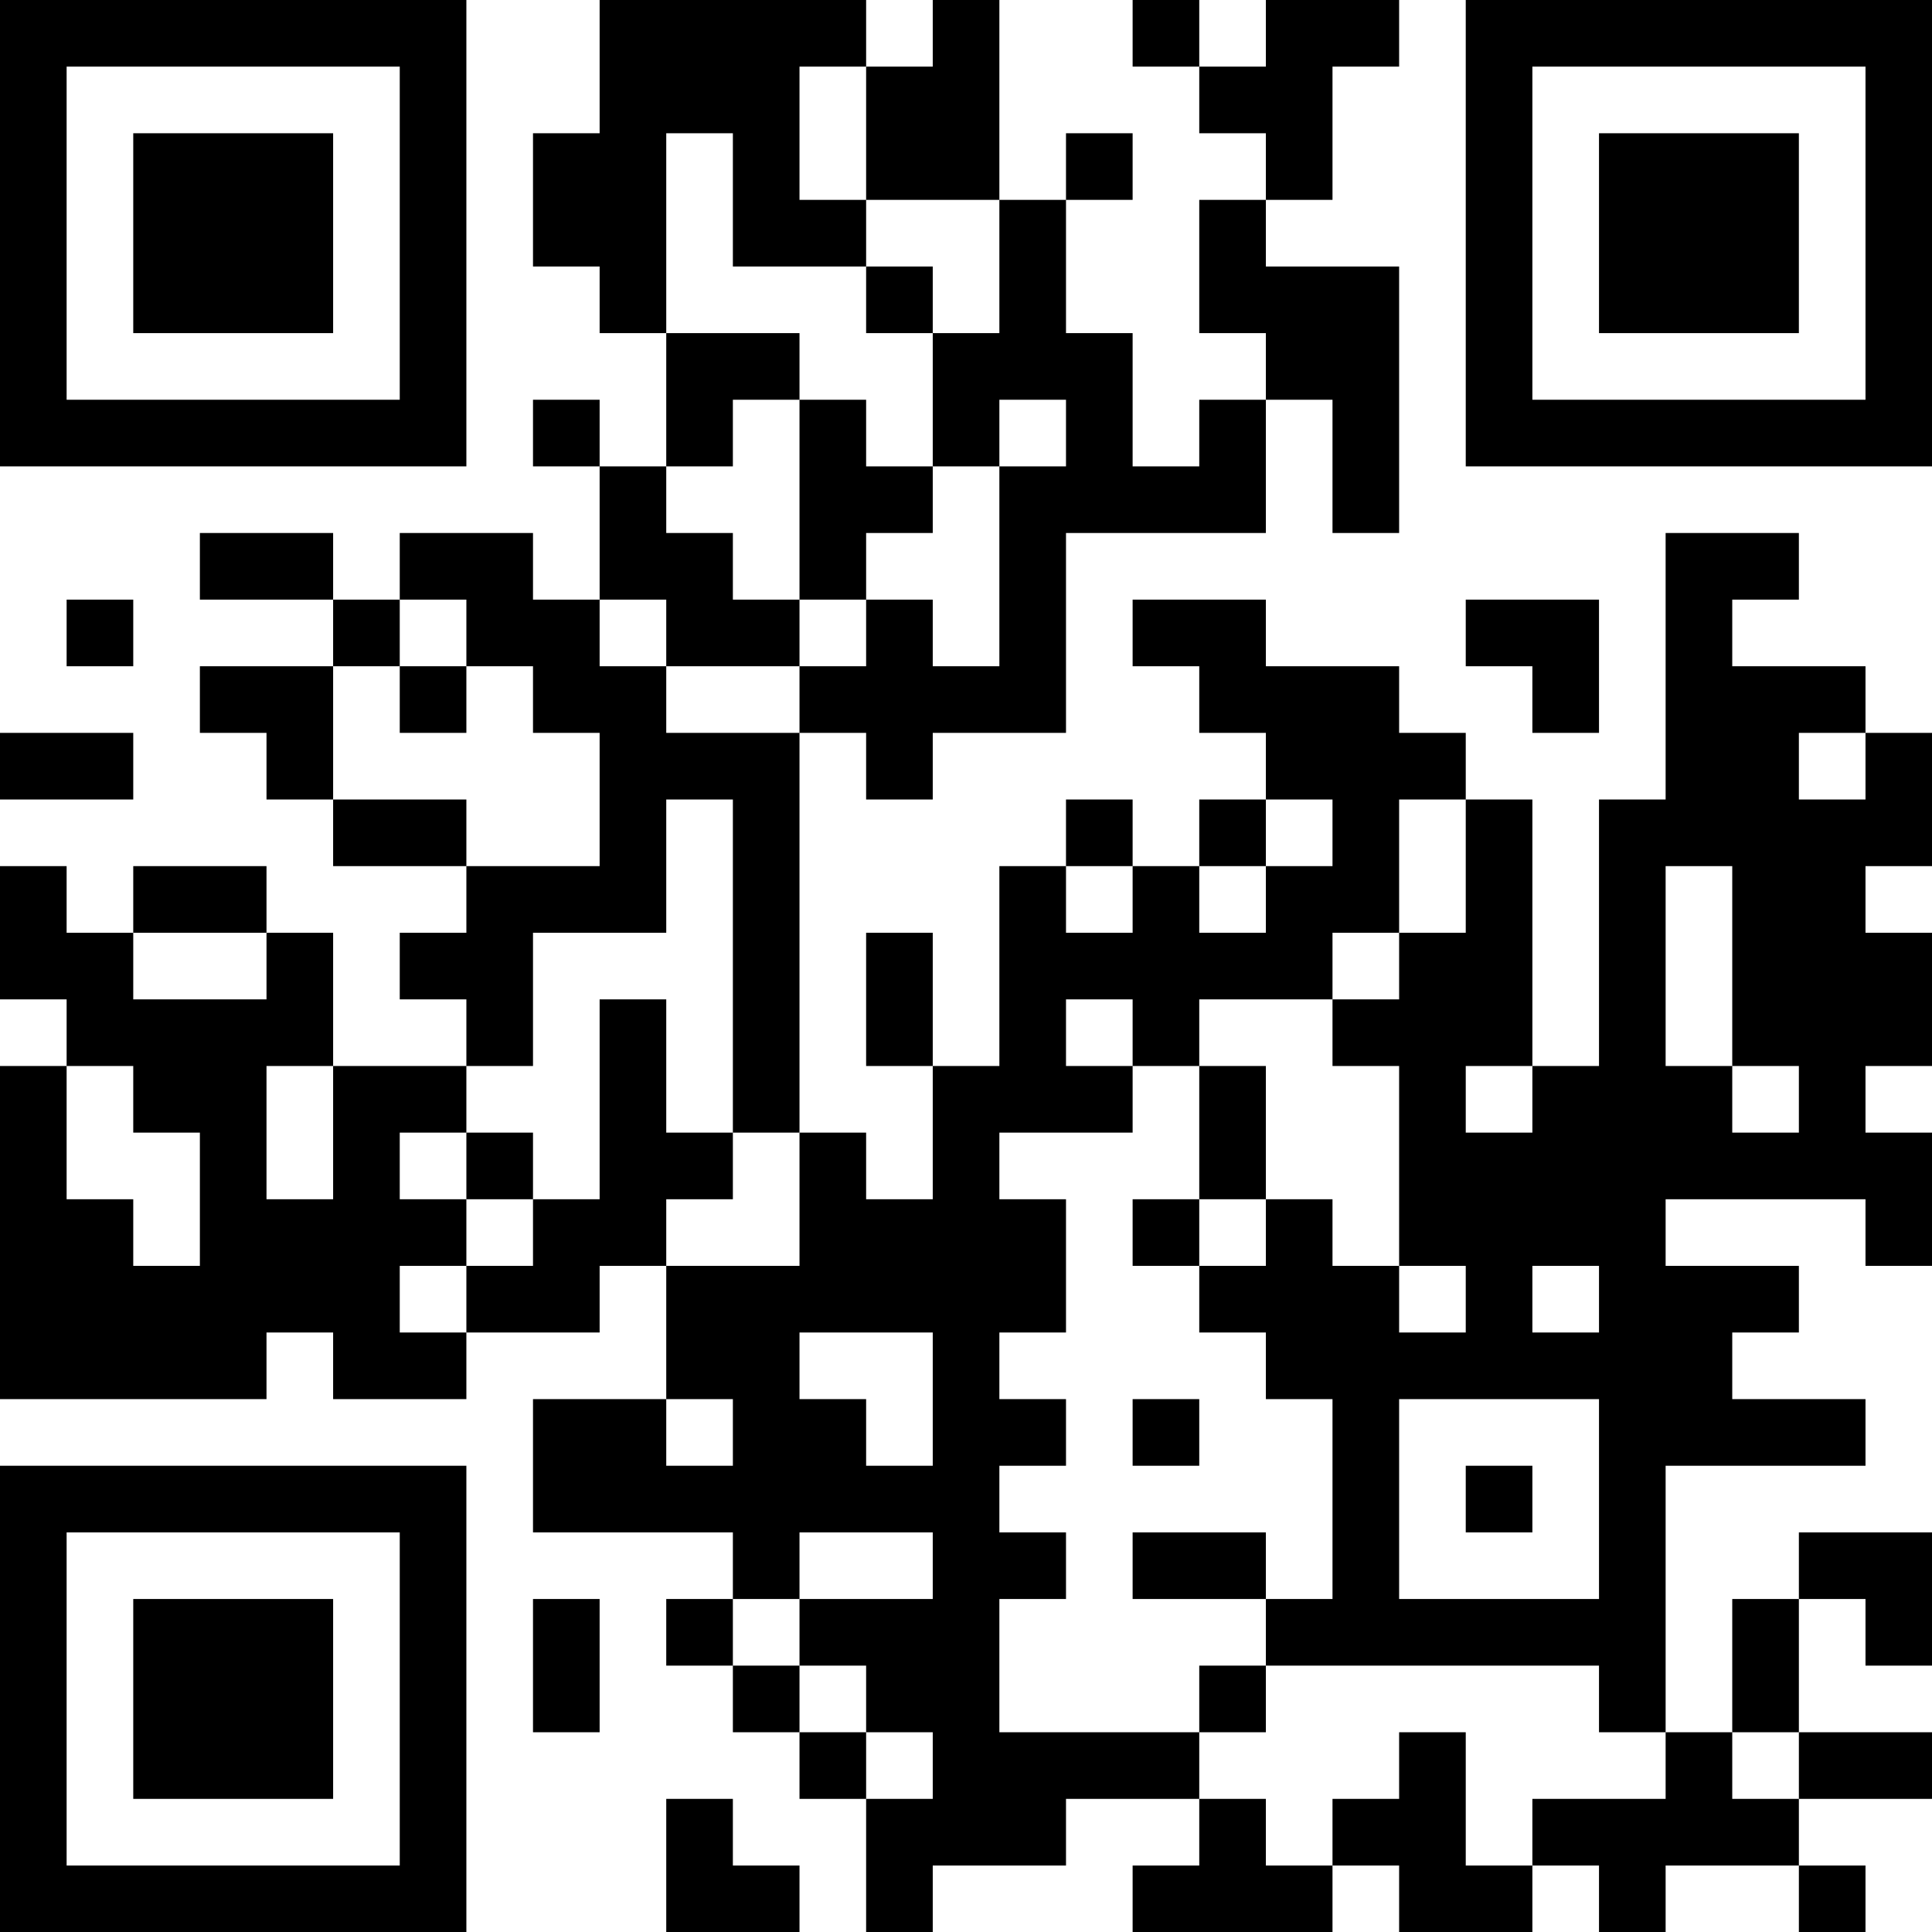 <?xml version="1.0" encoding="UTF-8"?>
<svg xmlns="http://www.w3.org/2000/svg" version="1.1" width="200" height="200" viewBox="0 0 200 200"><rect x="0" y="0" width="200" height="200" fill="#ffffff"/><g transform="scale(6.897)"><g transform="translate(0,0)"><path fill-rule="evenodd" d="M9 0L9 2L8 2L8 4L9 4L9 5L10 5L10 7L9 7L9 6L8 6L8 7L9 7L9 9L8 9L8 8L6 8L6 9L5 9L5 8L3 8L3 9L5 9L5 10L3 10L3 11L4 11L4 12L5 12L5 13L7 13L7 14L6 14L6 15L7 15L7 16L5 16L5 14L4 14L4 13L2 13L2 14L1 14L1 13L0 13L0 15L1 15L1 16L0 16L0 21L4 21L4 20L5 20L5 21L7 21L7 20L9 20L9 19L10 19L10 21L8 21L8 23L11 23L11 24L10 24L10 25L11 25L11 26L12 26L12 27L13 27L13 29L14 29L14 28L16 28L16 27L18 27L18 28L17 28L17 29L20 29L20 28L21 28L21 29L23 29L23 28L24 28L24 29L25 29L25 28L27 28L27 29L28 29L28 28L27 28L27 27L29 27L29 26L27 26L27 24L28 24L28 25L29 25L29 23L27 23L27 24L26 24L26 26L25 26L25 22L28 22L28 21L26 21L26 20L27 20L27 19L25 19L25 18L28 18L28 19L29 19L29 17L28 17L28 16L29 16L29 14L28 14L28 13L29 13L29 11L28 11L28 10L26 10L26 9L27 9L27 8L25 8L25 12L24 12L24 16L23 16L23 12L22 12L22 11L21 11L21 10L19 10L19 9L17 9L17 10L18 10L18 11L19 11L19 12L18 12L18 13L17 13L17 12L16 12L16 13L15 13L15 16L14 16L14 14L13 14L13 16L14 16L14 18L13 18L13 17L12 17L12 11L13 11L13 12L14 12L14 11L16 11L16 8L19 8L19 6L20 6L20 8L21 8L21 4L19 4L19 3L20 3L20 1L21 1L21 0L19 0L19 1L18 1L18 0L17 0L17 1L18 1L18 2L19 2L19 3L18 3L18 5L19 5L19 6L18 6L18 7L17 7L17 5L16 5L16 3L17 3L17 2L16 2L16 3L15 3L15 0L14 0L14 1L13 1L13 0ZM12 1L12 3L13 3L13 4L11 4L11 2L10 2L10 5L12 5L12 6L11 6L11 7L10 7L10 8L11 8L11 9L12 9L12 10L10 10L10 9L9 9L9 10L10 10L10 11L12 11L12 10L13 10L13 9L14 9L14 10L15 10L15 7L16 7L16 6L15 6L15 7L14 7L14 5L15 5L15 3L13 3L13 1ZM13 4L13 5L14 5L14 4ZM12 6L12 9L13 9L13 8L14 8L14 7L13 7L13 6ZM1 9L1 10L2 10L2 9ZM6 9L6 10L5 10L5 12L7 12L7 13L9 13L9 11L8 11L8 10L7 10L7 9ZM22 9L22 10L23 10L23 11L24 11L24 9ZM6 10L6 11L7 11L7 10ZM0 11L0 12L2 12L2 11ZM27 11L27 12L28 12L28 11ZM10 12L10 14L8 14L8 16L7 16L7 17L6 17L6 18L7 18L7 19L6 19L6 20L7 20L7 19L8 19L8 18L9 18L9 15L10 15L10 17L11 17L11 18L10 18L10 19L12 19L12 17L11 17L11 12ZM19 12L19 13L18 13L18 14L19 14L19 13L20 13L20 12ZM21 12L21 14L20 14L20 15L18 15L18 16L17 16L17 15L16 15L16 16L17 16L17 17L15 17L15 18L16 18L16 20L15 20L15 21L16 21L16 22L15 22L15 23L16 23L16 24L15 24L15 26L18 26L18 27L19 27L19 28L20 28L20 27L21 27L21 26L22 26L22 28L23 28L23 27L25 27L25 26L24 26L24 25L19 25L19 24L20 24L20 21L19 21L19 20L18 20L18 19L19 19L19 18L20 18L20 19L21 19L21 20L22 20L22 19L21 19L21 16L20 16L20 15L21 15L21 14L22 14L22 12ZM16 13L16 14L17 14L17 13ZM25 13L25 16L26 16L26 17L27 17L27 16L26 16L26 13ZM2 14L2 15L4 15L4 14ZM1 16L1 18L2 18L2 19L3 19L3 17L2 17L2 16ZM4 16L4 18L5 18L5 16ZM18 16L18 18L17 18L17 19L18 19L18 18L19 18L19 16ZM22 16L22 17L23 17L23 16ZM7 17L7 18L8 18L8 17ZM23 19L23 20L24 20L24 19ZM12 20L12 21L13 21L13 22L14 22L14 20ZM10 21L10 22L11 22L11 21ZM17 21L17 22L18 22L18 21ZM21 21L21 24L24 24L24 21ZM22 22L22 23L23 23L23 22ZM12 23L12 24L11 24L11 25L12 25L12 26L13 26L13 27L14 27L14 26L13 26L13 25L12 25L12 24L14 24L14 23ZM17 23L17 24L19 24L19 23ZM8 24L8 26L9 26L9 24ZM18 25L18 26L19 26L19 25ZM26 26L26 27L27 27L27 26ZM10 27L10 29L12 29L12 28L11 28L11 27ZM0 0L0 7L7 7L7 0ZM1 1L1 6L6 6L6 1ZM2 2L2 5L5 5L5 2ZM22 0L22 7L29 7L29 0ZM23 1L23 6L28 6L28 1ZM24 2L24 5L27 5L27 2ZM0 22L0 29L7 29L7 22ZM1 23L1 28L6 28L6 23ZM2 24L2 27L5 27L5 24Z" fill="#000000"/></g></g></svg>
